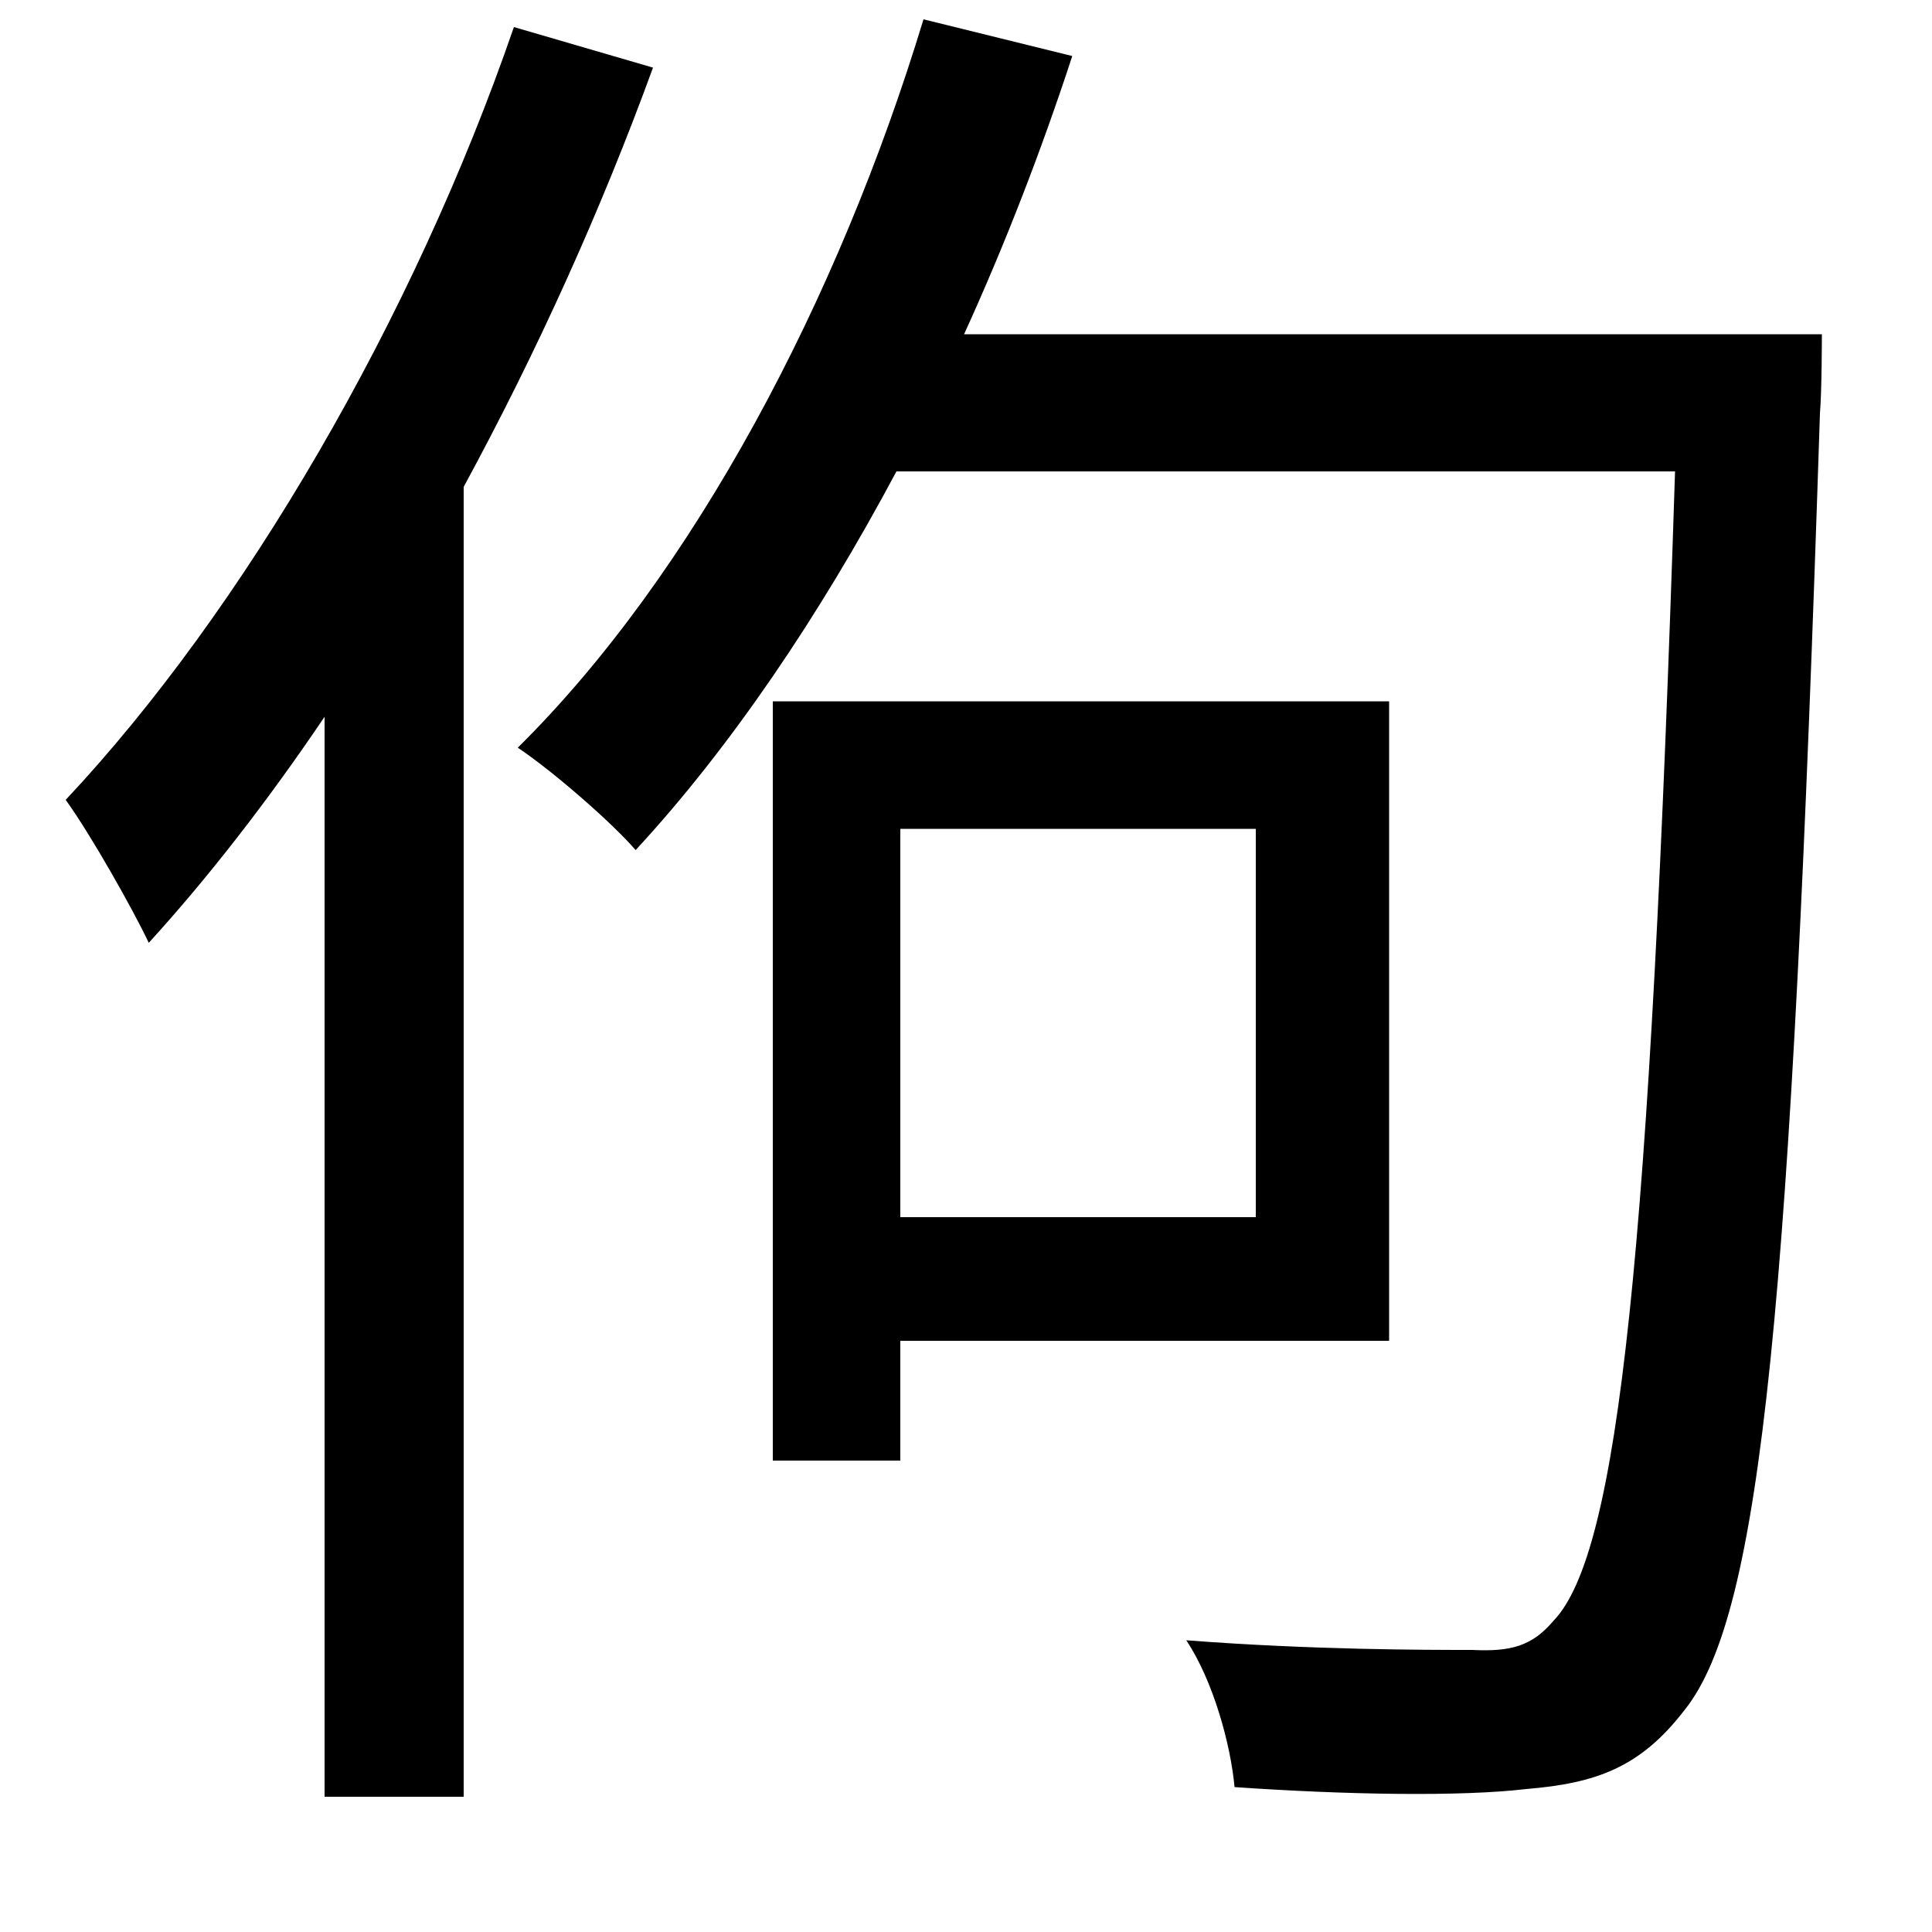 <svg xmlns="http://www.w3.org/2000/svg"
    viewBox="0 0 1000 1000">
  <!--
© 2014-2021 Adobe (http://www.adobe.com/).
Noto is a trademark of Google Inc.
This Font Software is licensed under the SIL Open Font License, Version 1.1. This Font Software is distributed on an "AS IS" BASIS, WITHOUT WARRANTIES OR CONDITIONS OF ANY KIND, either express or implied. See the SIL Open Font License for the specific language, permissions and limitations governing your use of this Font Software.
http://scripts.sil.org/OFL
  -->
<path d="M266 14C214 165 126 316 34 414 47 432 69 471 77 488 108 454 139 414 168 371L168 930 240 930 240 252C278 182 311 109 338 35ZM478 10C434 155 359 297 268 387 286 399 317 426 329 440 378 387 424 319 464 244L867 244C854 649 838 804 804 839 793 852 782 855 762 854 738 854 679 854 614 849 628 870 637 903 639 925 697 929 756 930 790 926 826 923 849 915 872 885 912 835 927 676 942 214 943 202 943 173 943 173L499 173C520 127 539 78 555 29ZM466 429L650 429 650 630 466 630ZM400 363L400 756 466 756 466 694 719 694 719 363Z"/>
</svg>